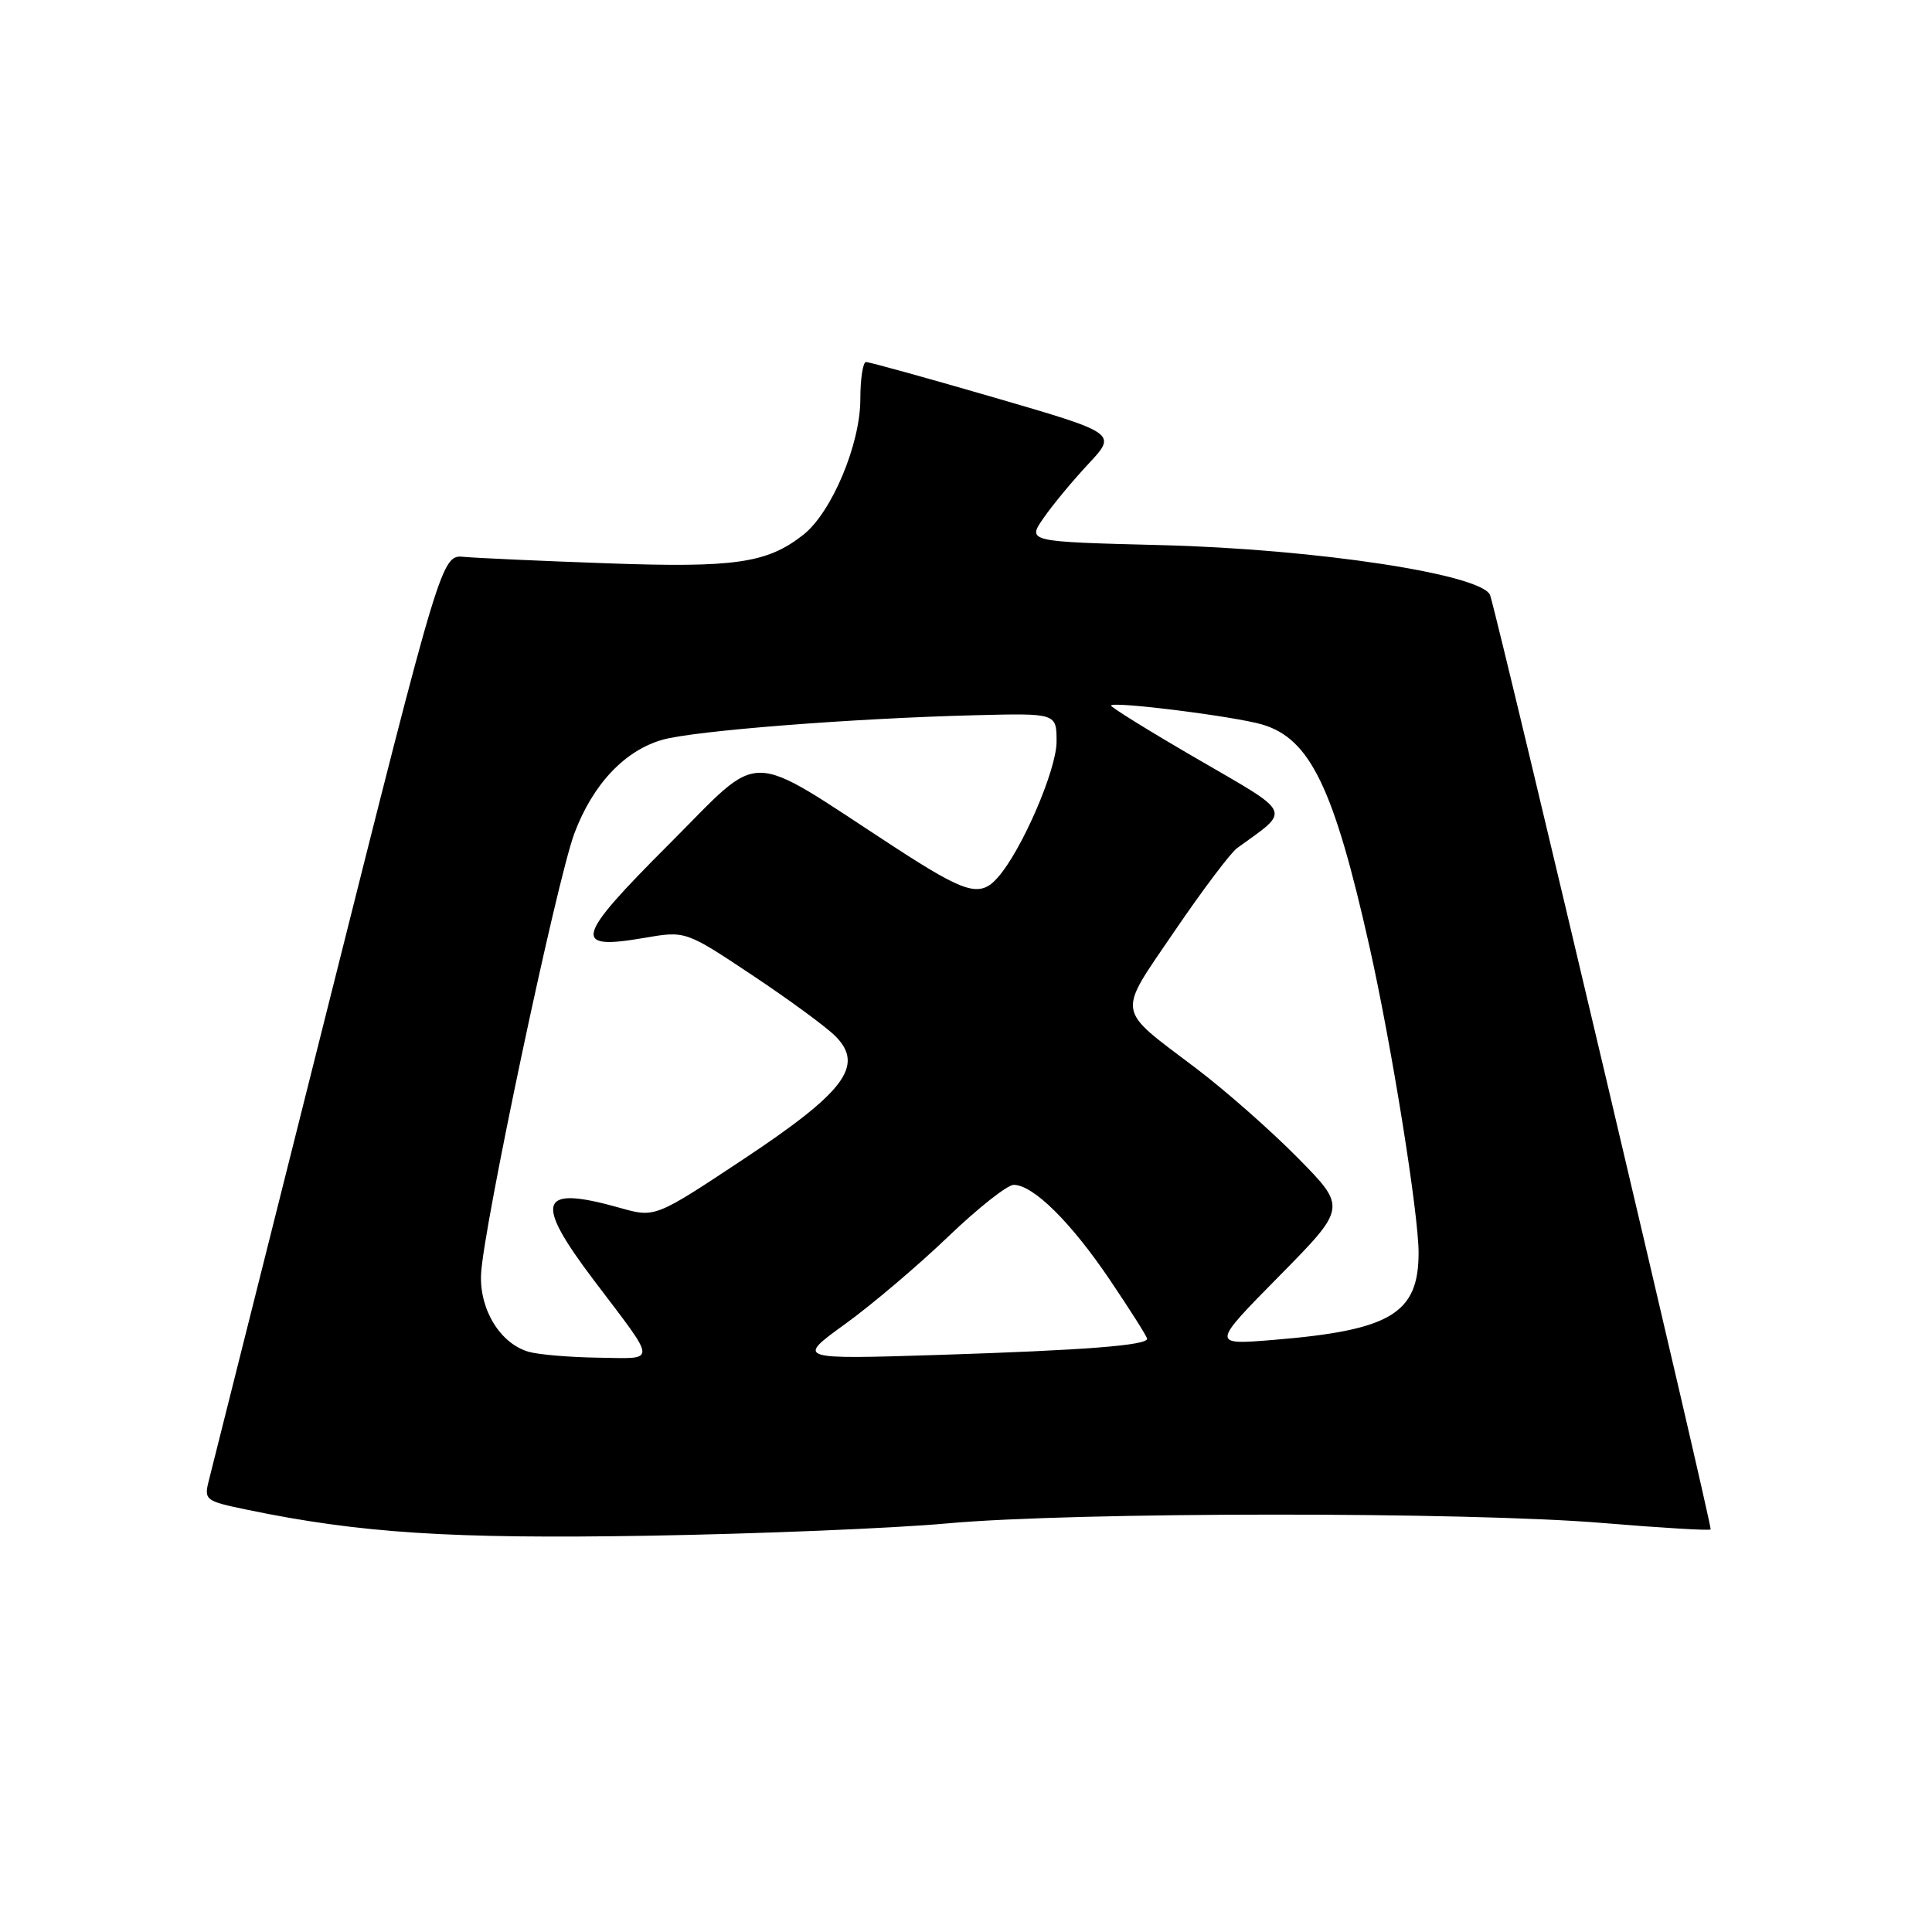<?xml version="1.0" encoding="UTF-8" standalone="no"?>
<!DOCTYPE svg PUBLIC "-//W3C//DTD SVG 1.1//EN" "http://www.w3.org/Graphics/SVG/1.1/DTD/svg11.dtd" >
<svg xmlns="http://www.w3.org/2000/svg" xmlns:xlink="http://www.w3.org/1999/xlink" version="1.1" viewBox="0 0 256 256">
 <g >
 <path fill="currentColor"
d=" M 125.50 201.86 C 142.25 200.33 194.45 200.30 212.43 201.81 C 220.09 202.45 226.50 202.83 226.67 202.66 C 226.94 202.39 198.83 83.31 197.46 78.90 C 196.60 76.13 174.47 72.75 153.80 72.23 C 136.10 71.78 136.10 71.78 138.28 68.64 C 139.47 66.91 142.15 63.68 144.23 61.46 C 148.01 57.41 148.01 57.41 131.76 52.68 C 122.82 50.08 115.16 47.96 114.75 47.97 C 114.34 47.99 114.00 50.19 114.00 52.88 C 114.00 58.87 110.20 67.91 106.43 70.87 C 101.65 74.63 97.37 75.25 80.42 74.64 C 71.66 74.33 63.15 73.94 61.50 73.79 C 58.50 73.50 58.50 73.50 43.42 133.50 C 35.13 166.50 28.04 194.71 27.67 196.18 C 27.02 198.76 27.20 198.90 32.70 200.04 C 47.67 203.15 59.73 203.93 86.00 203.49 C 100.58 203.24 118.35 202.51 125.50 201.86 Z  M 70.09 179.13 C 66.33 178.07 63.55 173.60 63.74 168.89 C 63.98 162.92 73.75 116.74 76.11 110.42 C 78.55 103.93 82.76 99.45 87.79 98.02 C 91.96 96.83 112.98 95.18 129.25 94.77 C 140.00 94.50 140.00 94.50 140.00 98.28 C 140.00 102.00 135.39 112.67 132.23 116.25 C 129.84 118.97 128.03 118.43 118.43 112.18 C 98.47 99.18 101.30 99.21 88.68 111.83 C 76.16 124.35 75.74 125.93 85.34 124.28 C 90.84 123.33 90.84 123.33 99.67 129.21 C 104.53 132.44 109.48 136.08 110.69 137.29 C 114.57 141.20 111.97 144.67 98.48 153.62 C 86.80 161.36 86.80 161.36 82.15 160.05 C 71.38 157.01 70.66 159.03 78.75 169.72 C 87.17 180.84 87.12 180.01 79.31 179.90 C 75.56 179.85 71.42 179.50 70.09 179.13 Z  M 112.00 175.43 C 115.58 172.84 121.71 167.63 125.64 163.86 C 129.57 160.09 133.48 157.00 134.32 157.00 C 136.90 157.00 141.90 161.94 147.07 169.60 C 149.78 173.62 152.00 177.13 152.00 177.39 C 152.00 178.27 143.74 178.91 124.50 179.53 C 105.50 180.13 105.50 180.13 112.00 175.43 Z  M 169.48 169.11 C 178.45 160.01 178.45 160.01 171.98 153.44 C 168.41 149.82 162.33 144.46 158.45 141.53 C 147.75 133.43 147.95 134.68 155.65 123.36 C 159.34 117.94 163.07 112.99 163.93 112.37 C 171.10 107.18 171.47 108.01 158.61 100.54 C 152.18 96.81 147.05 93.63 147.21 93.47 C 147.77 92.93 163.52 94.92 167.21 95.99 C 173.59 97.85 176.73 104.33 181.46 125.42 C 184.39 138.47 187.98 160.85 187.97 166.00 C 187.97 174.05 184.28 176.27 168.78 177.54 C 160.50 178.22 160.50 178.22 169.48 169.11 Z "/>
</g>
</svg>